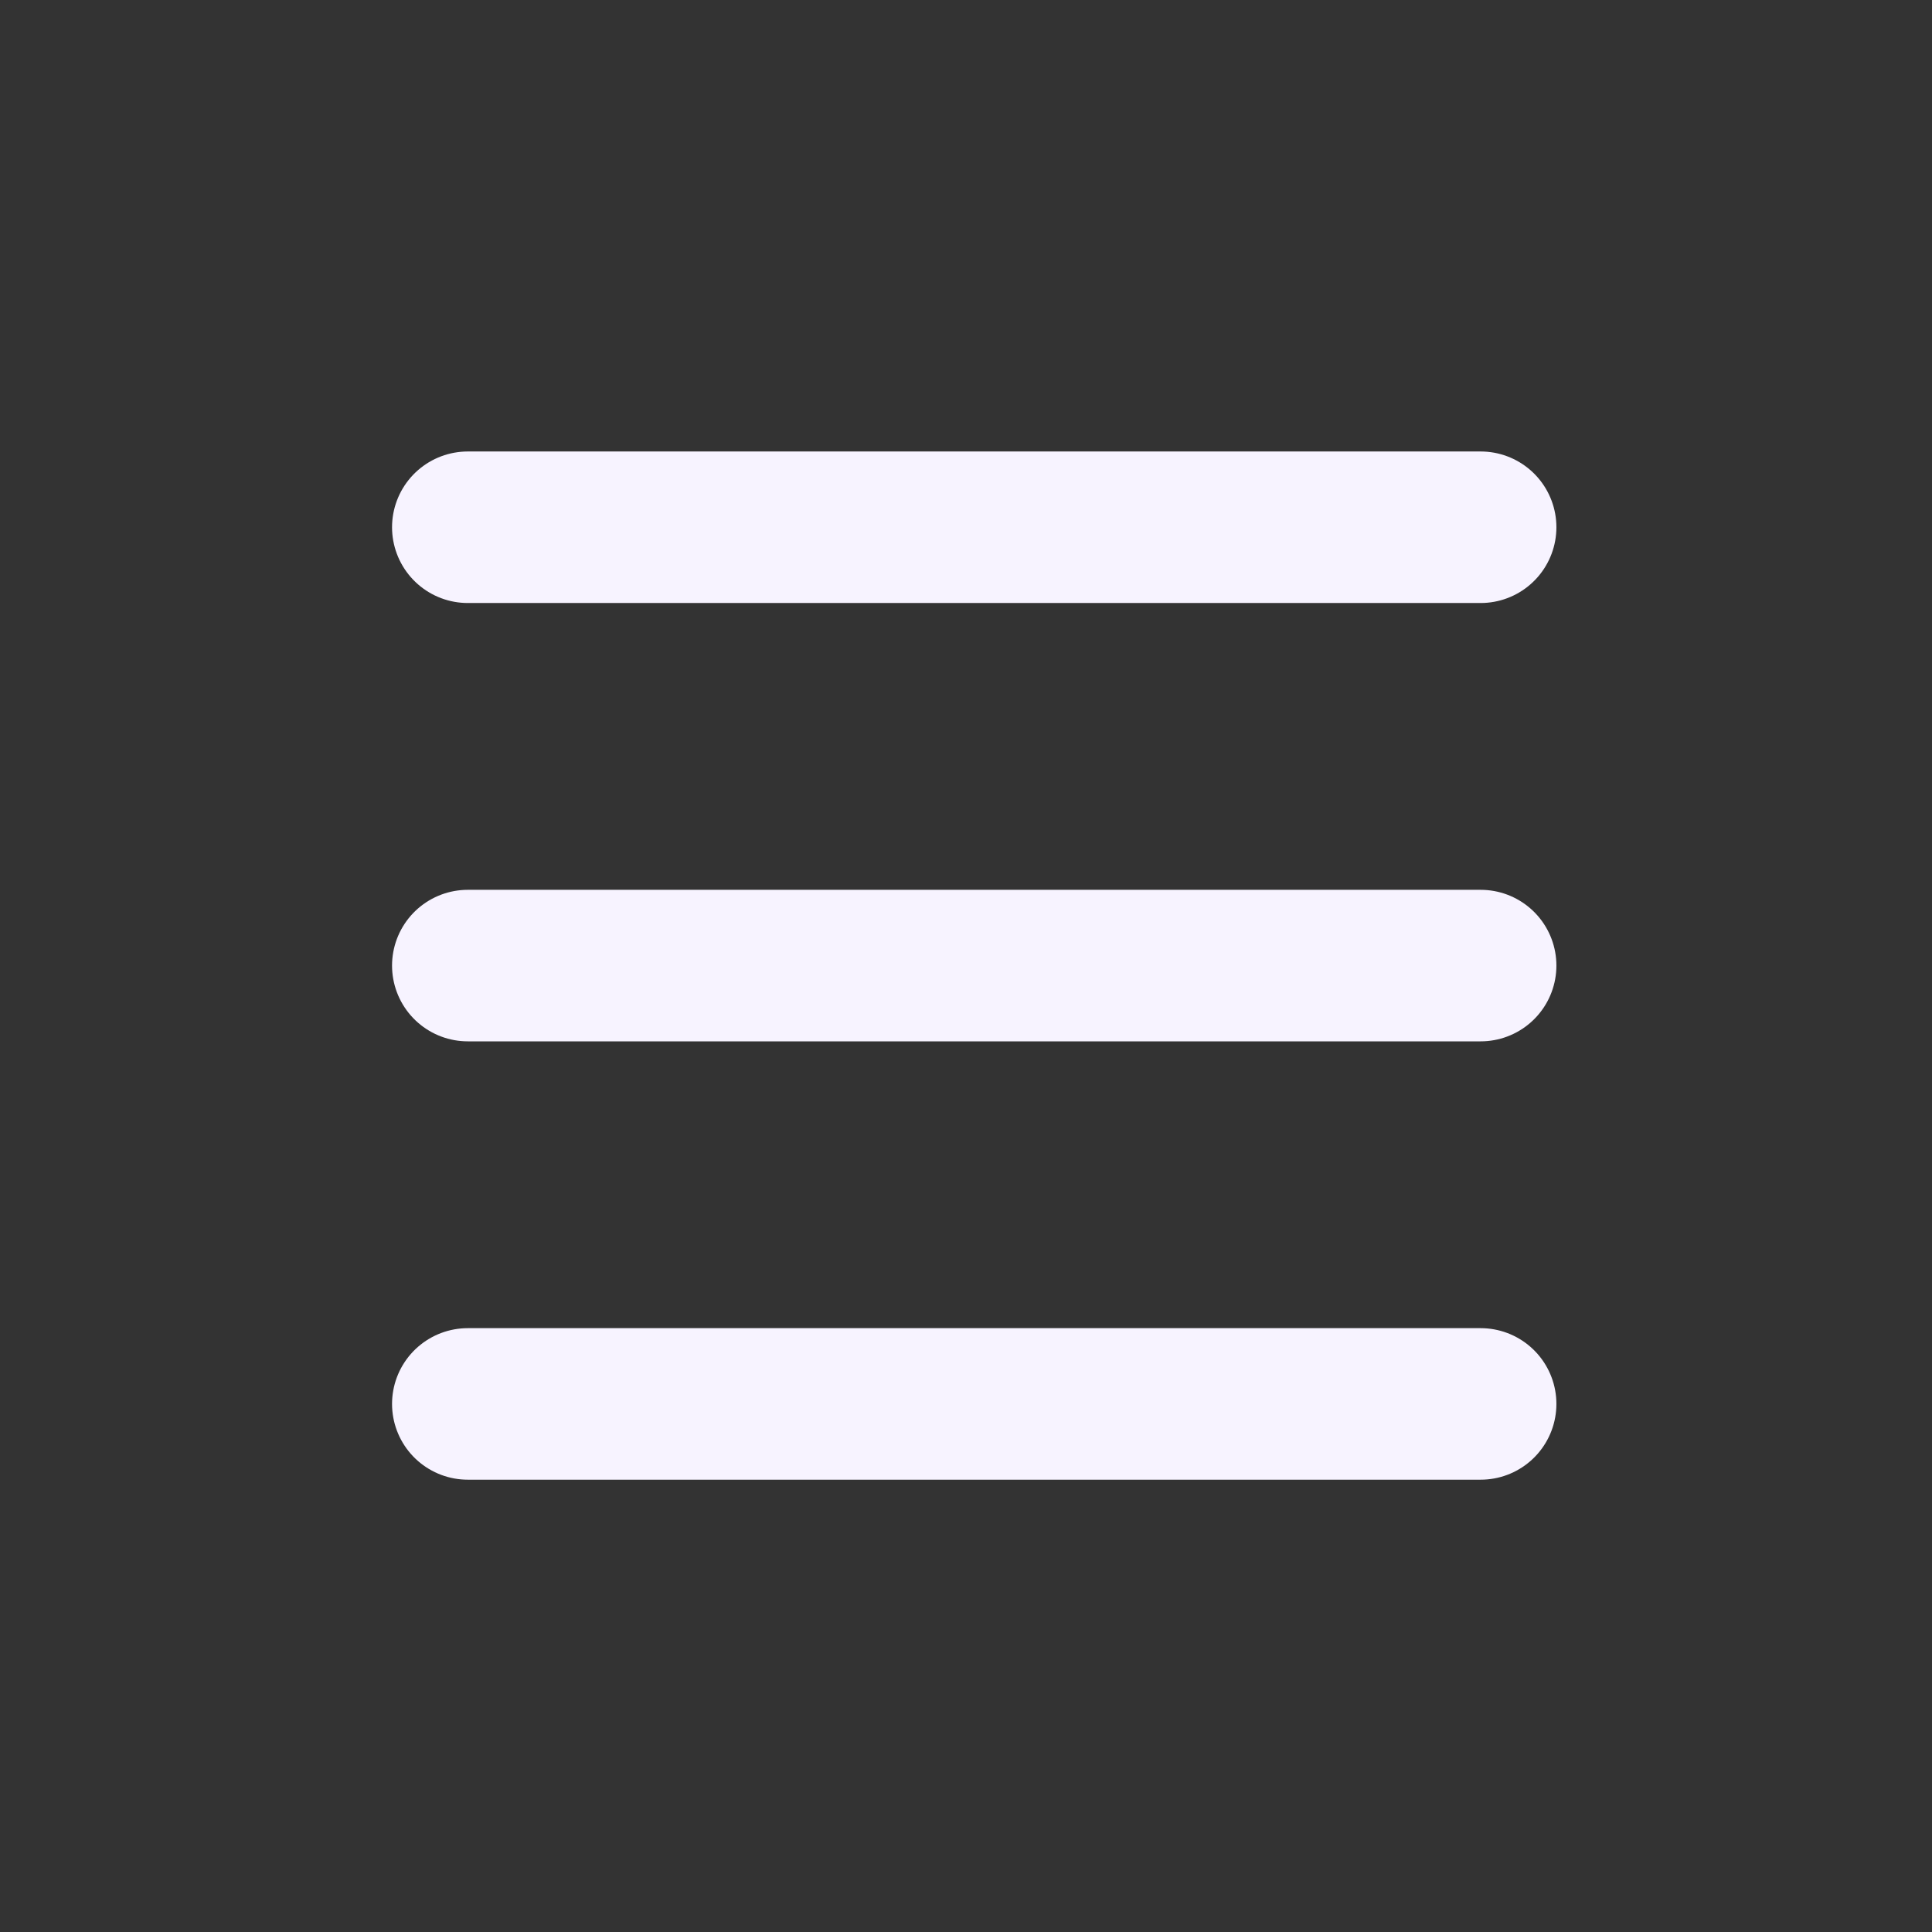 <svg width="51" height="51" viewBox="0 0 51 51" fill="none" xmlns="http://www.w3.org/2000/svg">
<rect x="0" y="0" width="51" height="51" fill="#333333" stroke="none"/>
<path d="M12.349 37.06H39.085M12.349 25.489H39.085M12.349 13.918H39.085" stroke="#F7F3FF" stroke-width="4" stroke-linecap="round"/>
</svg>
